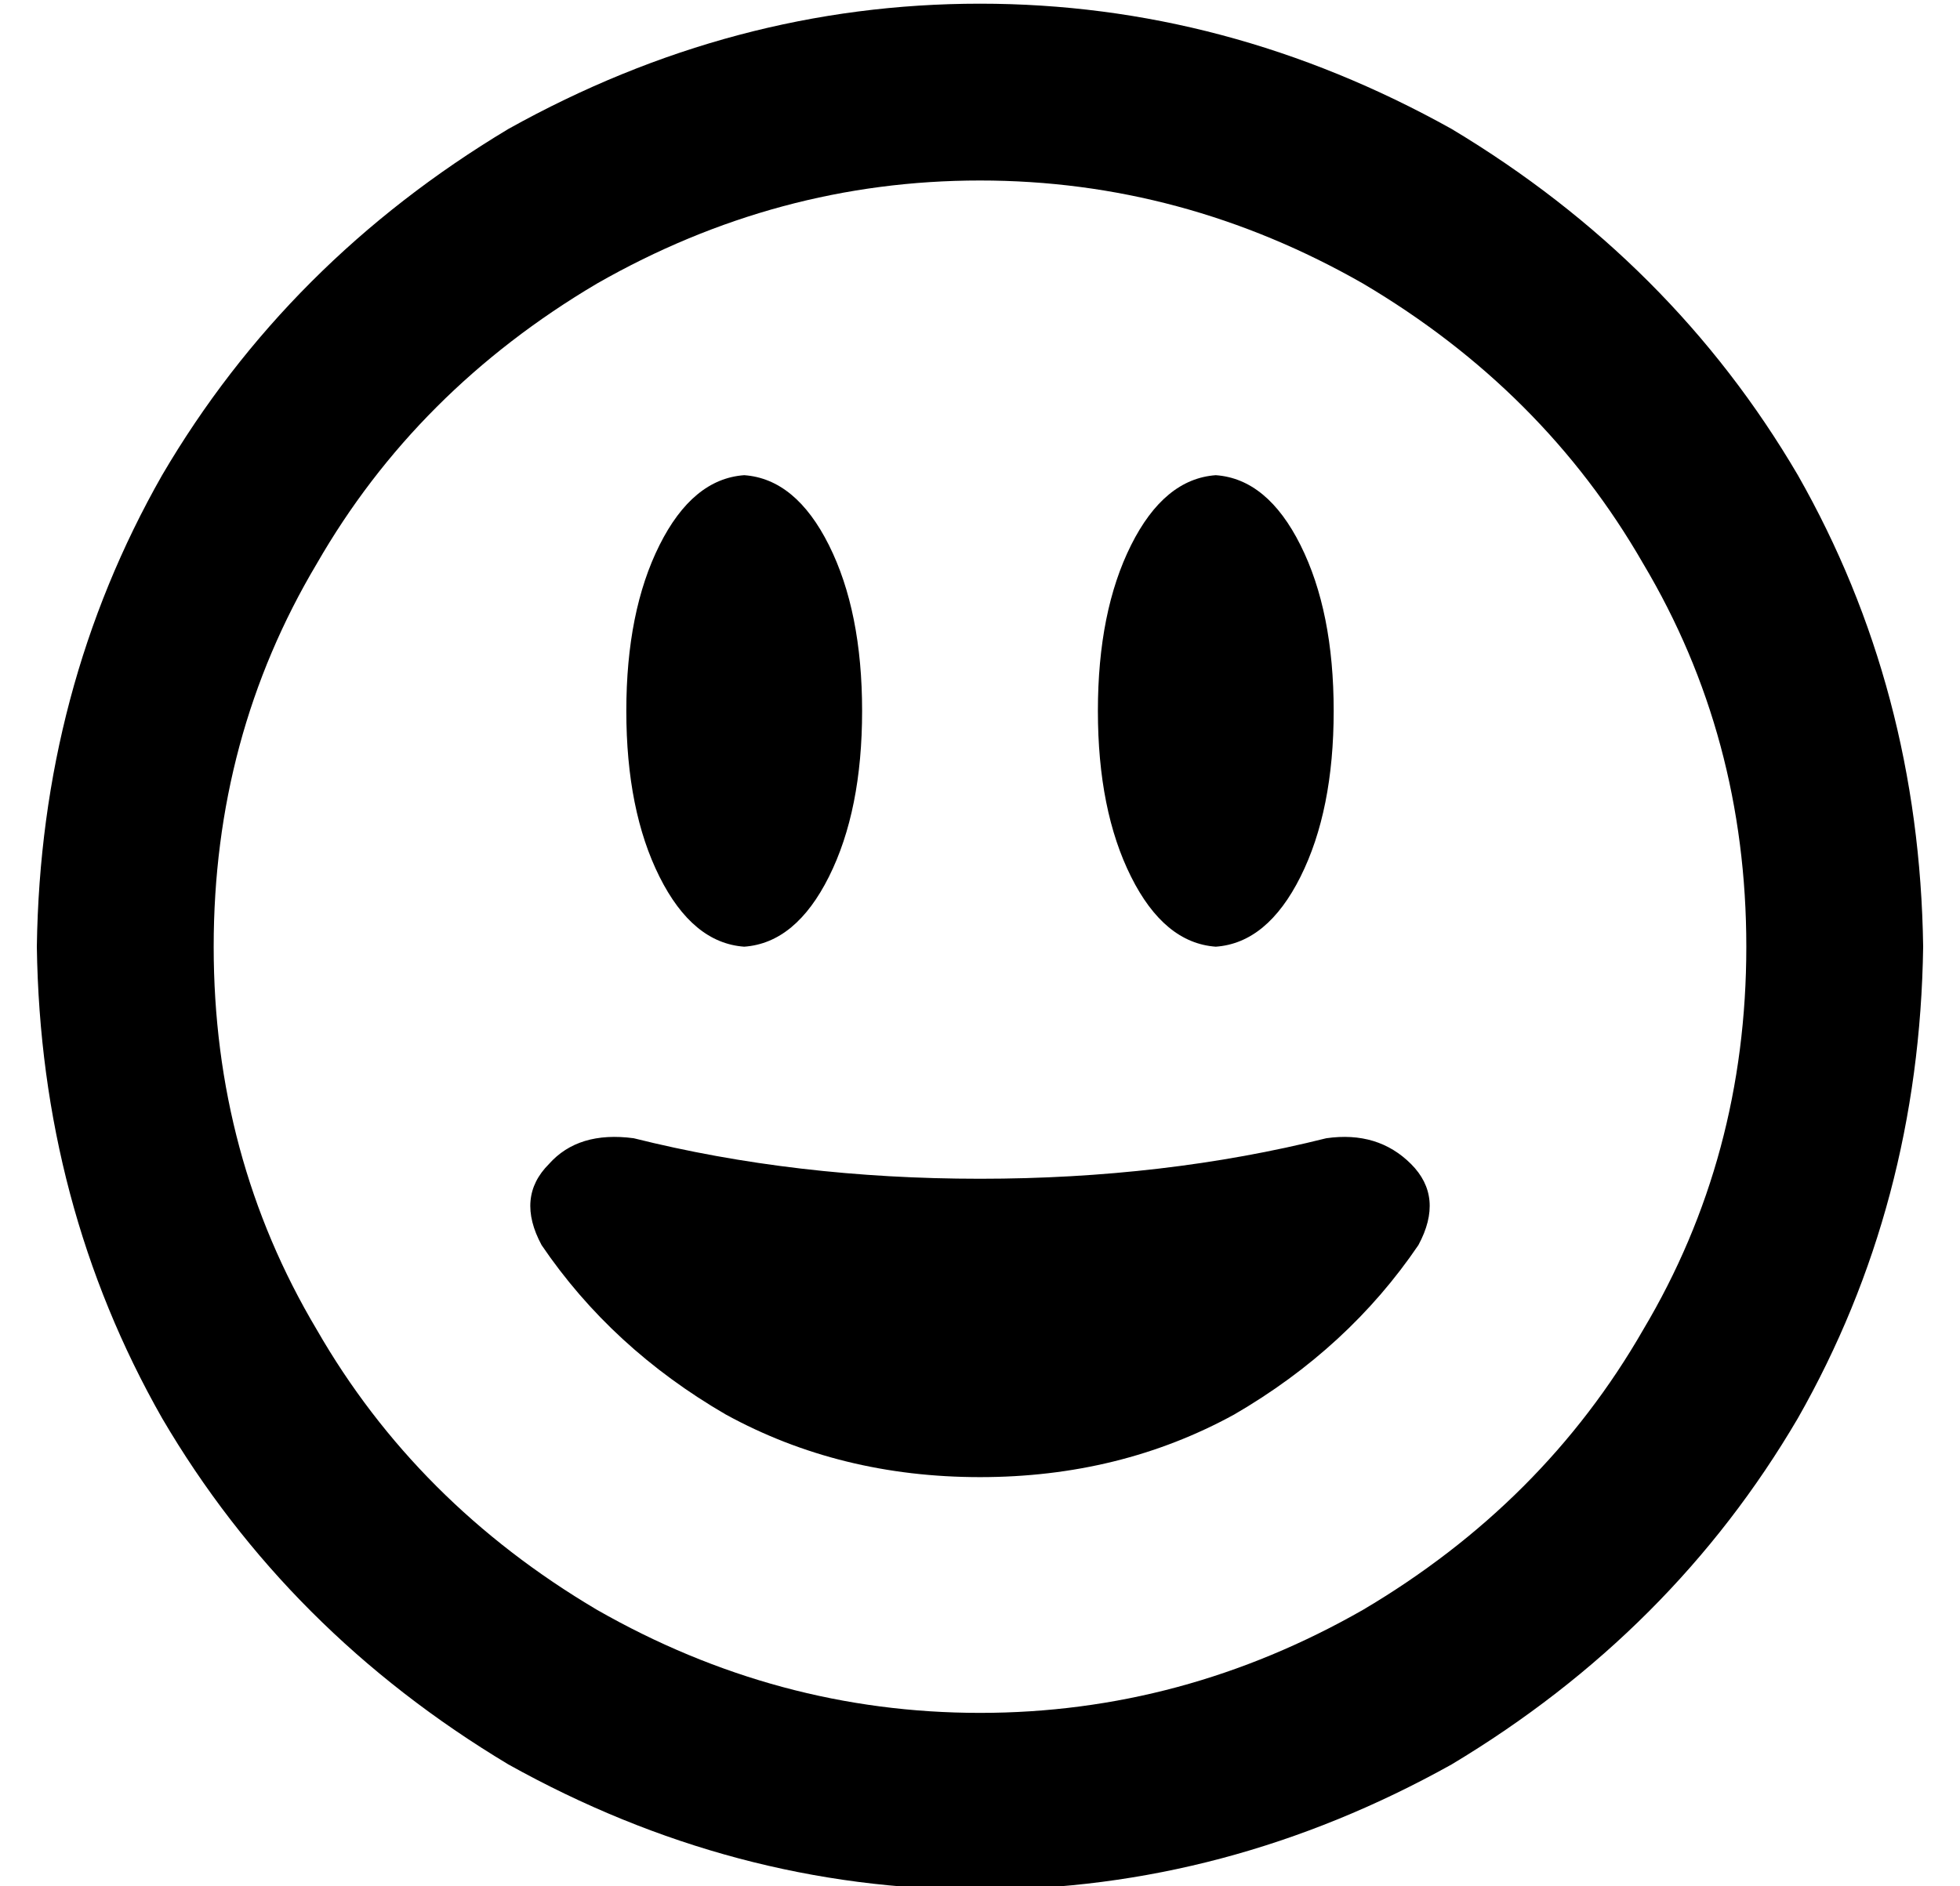 <?xml version="1.0" standalone="no"?>
<!DOCTYPE svg PUBLIC "-//W3C//DTD SVG 1.1//EN" "http://www.w3.org/Graphics/SVG/1.1/DTD/svg11.dtd" >
<svg xmlns="http://www.w3.org/2000/svg" xmlns:xlink="http://www.w3.org/1999/xlink" version="1.1" viewBox="-10 -40 532 512">
   <path fill="currentColor"
d="M464 217q0 -57 -28 -104v0v0q-27 -47 -76 -76q-49 -28 -104 -28t-104 28q-49 29 -76 76q-28 47 -28 104t28 104q27 47 76 76q49 28 104 28t104 -28q49 -29 76 -76q28 -47 28 -104v0zM0 217q1 -70 34 -128v0v0q34 -58 94 -94q61 -34 128 -34t128 34q60 36 94 94
q33 58 34 128q-1 70 -34 128q-34 58 -94 94q-61 34 -128 34t-128 -34q-60 -36 -94 -94q-33 -58 -34 -128v0zM350 269q14 -2 23 7v0v0q9 9 2 22q-19 28 -50 46q-31 17 -69 17t-69 -17q-31 -18 -50 -46q-7 -13 2 -22q8 -9 23 -7q44 11 94 11t94 -11v0zM224 153q0 27 -9 45v0v0
q-9 18 -23 19q-14 -1 -23 -19t-9 -45t9 -45t23 -19q14 1 23 19t9 45v0zM320 217q-14 -1 -23 -19v0v0q-9 -18 -9 -45t9 -45t23 -19q14 1 23 19t9 45t-9 45t-23 19v0z" />
</svg>
